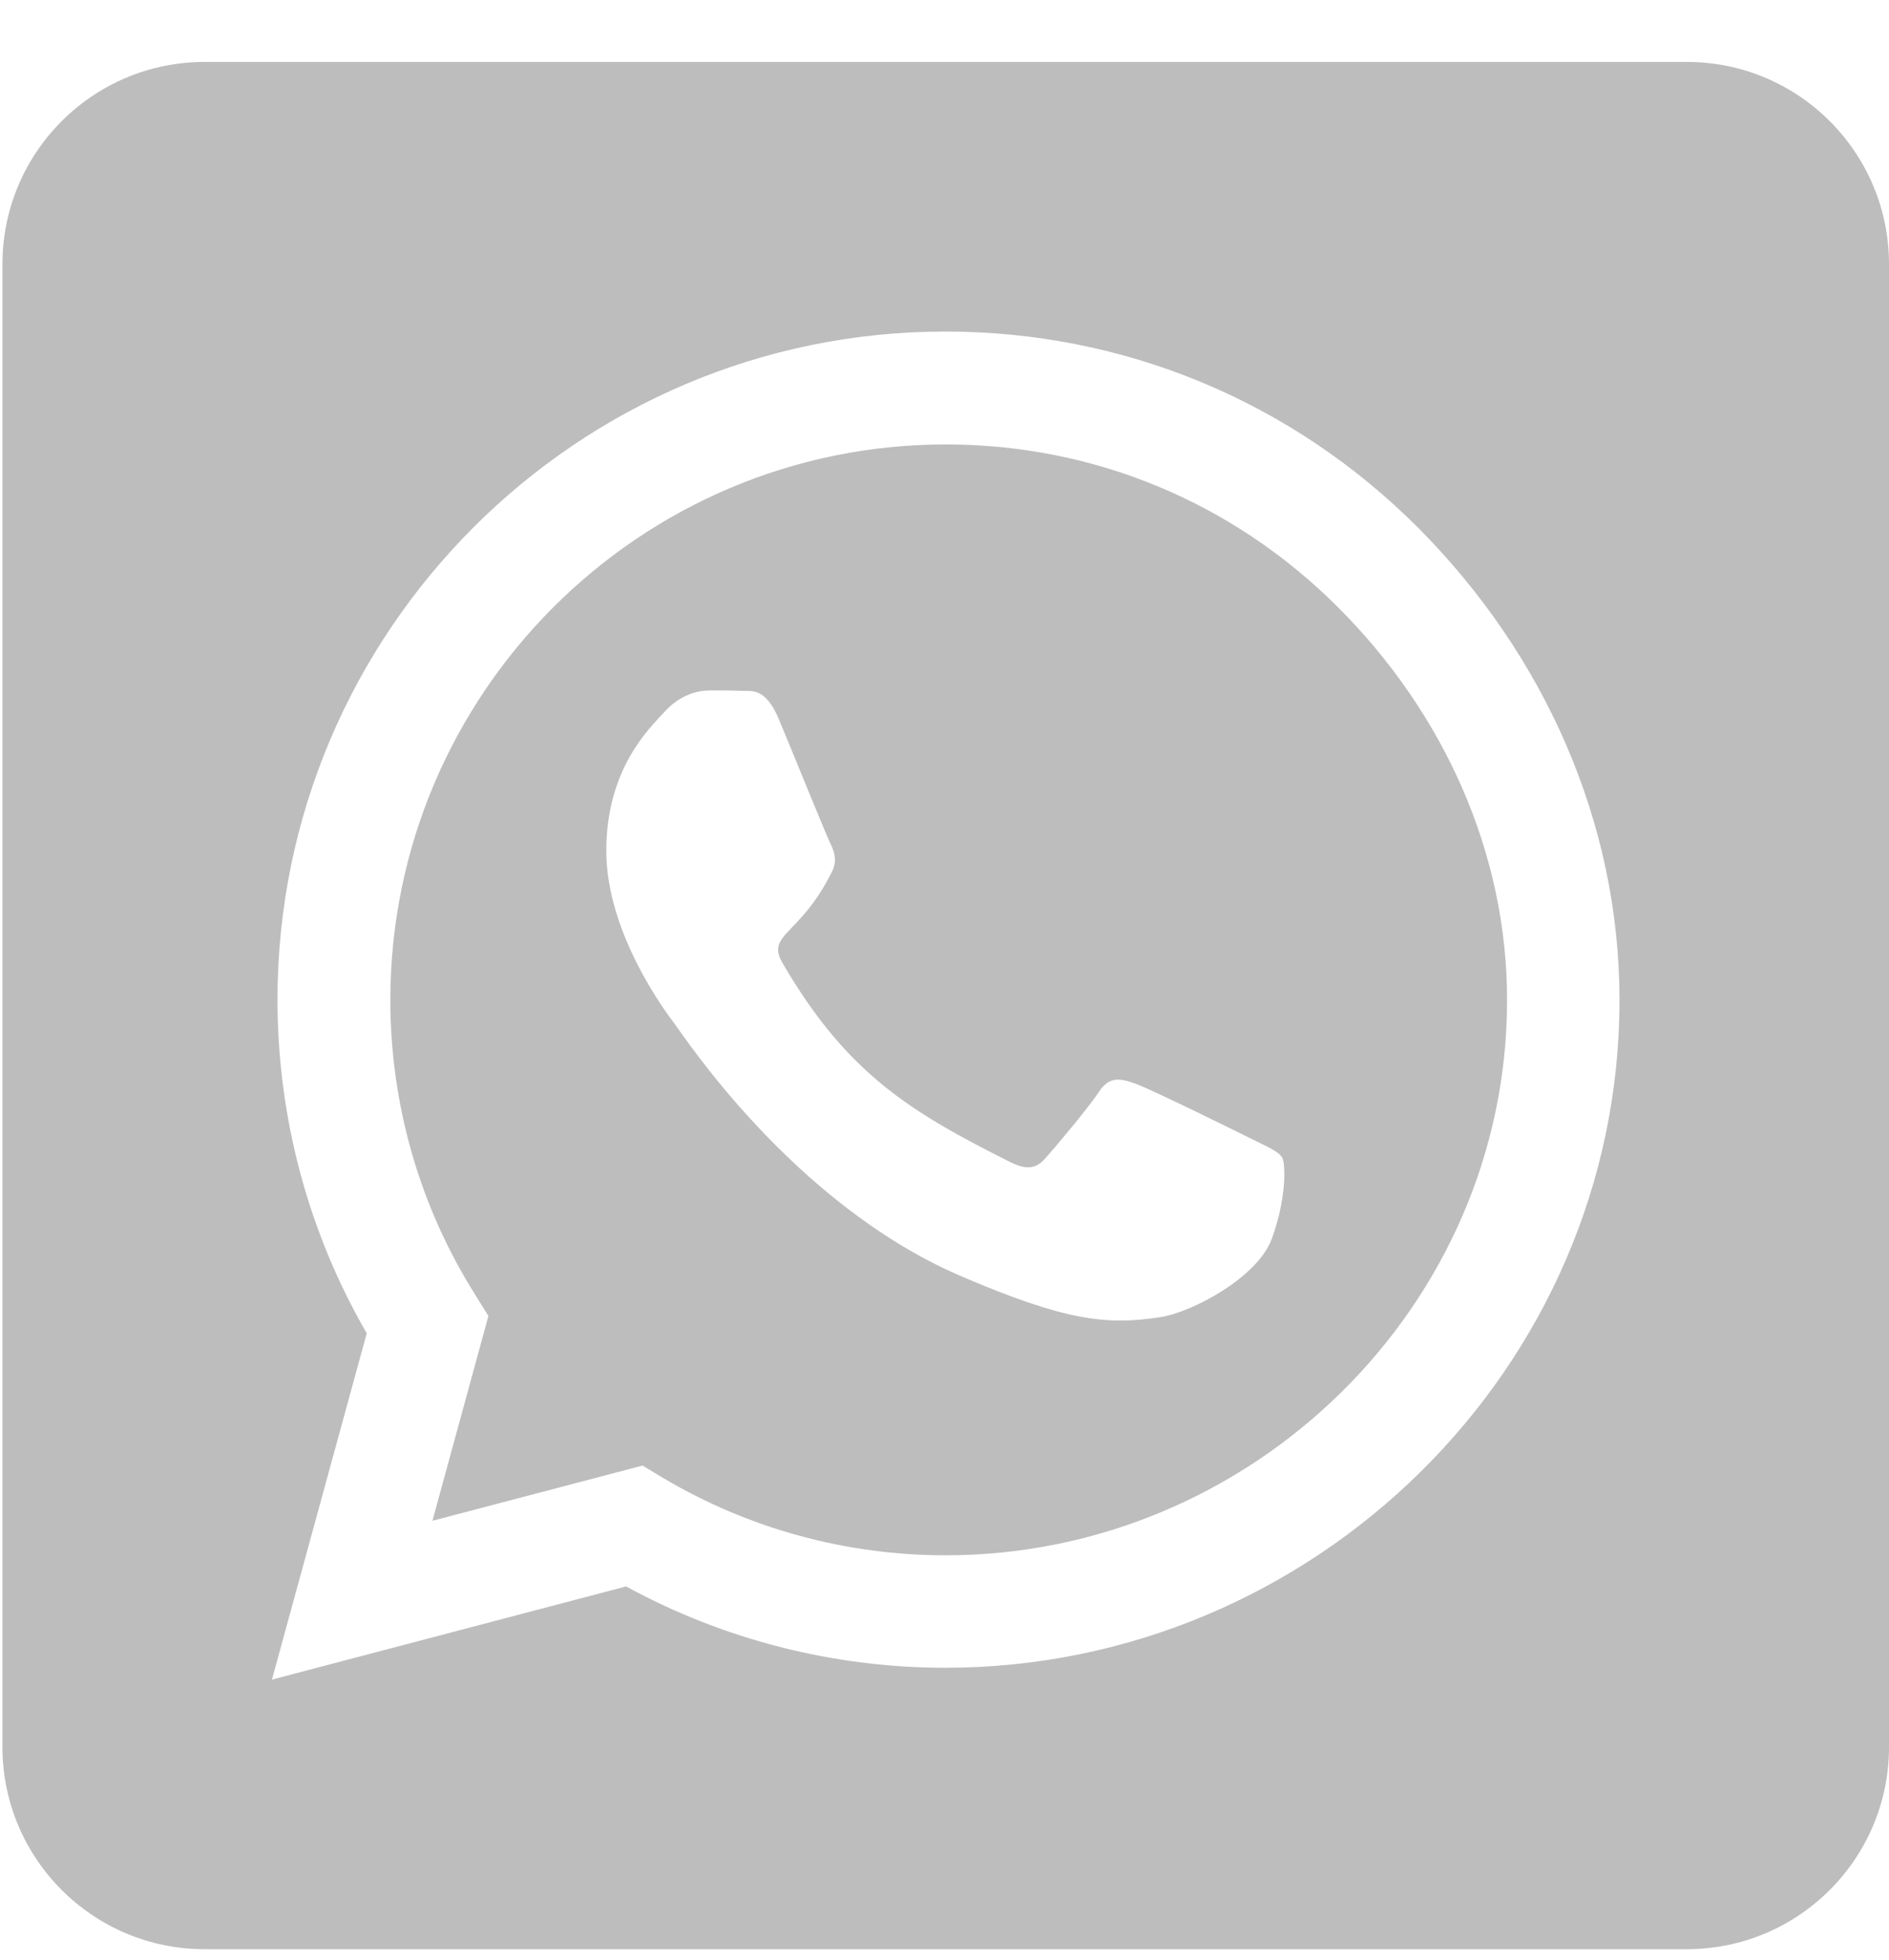 <svg width="27" height="28" viewBox="0 0 27 28" fill="none" xmlns="http://www.w3.org/2000/svg">
<path d="M13.518 6.35C9.142 6.35 5.585 9.907 5.579 14.283C5.579 15.782 6 17.244 6.794 18.502L6.981 18.803L6.181 21.729L9.184 20.94L9.473 21.114C10.689 21.837 12.085 22.222 13.512 22.222H13.518C17.887 22.222 21.541 18.665 21.541 14.289C21.541 12.17 20.626 10.178 19.127 8.679C17.623 7.175 15.636 6.35 13.518 6.35ZM18.182 17.69C17.984 18.25 17.033 18.755 16.575 18.821C15.817 18.936 15.227 18.875 13.716 18.225C11.327 17.19 9.762 14.783 9.641 14.626C9.521 14.47 8.666 13.332 8.666 12.158C8.666 10.985 9.28 10.407 9.503 10.166C9.72 9.925 9.978 9.865 10.141 9.865C10.297 9.865 10.46 9.865 10.598 9.871C10.743 9.877 10.941 9.817 11.134 10.28C11.333 10.756 11.808 11.93 11.868 12.05C11.929 12.17 11.971 12.309 11.886 12.465C11.429 13.38 10.941 13.344 11.188 13.765C12.109 15.348 13.03 15.896 14.432 16.6C14.673 16.721 14.812 16.703 14.95 16.54C15.089 16.384 15.546 15.842 15.703 15.607C15.859 15.366 16.021 15.409 16.238 15.487C16.455 15.565 17.629 16.143 17.869 16.263C18.11 16.384 18.267 16.444 18.327 16.54C18.381 16.654 18.381 17.136 18.182 17.69ZM24.111 0.885H2.924C1.329 0.885 0.035 2.179 0.035 3.774V24.961C0.035 26.556 1.329 27.85 2.924 27.85H24.111C25.706 27.85 27 26.556 27 24.961V3.774C27 2.179 25.706 0.885 24.111 0.885ZM13.512 23.829C11.911 23.829 10.34 23.426 8.949 22.667L3.887 23.998L5.242 19.05C4.405 17.605 3.966 15.962 3.966 14.277C3.972 9.016 8.251 4.737 13.512 4.737C16.064 4.737 18.459 5.73 20.265 7.536C22.065 9.341 23.148 11.737 23.148 14.289C23.148 19.55 18.772 23.829 13.512 23.829Z" fill="#BDBDBD"/>
</svg>

